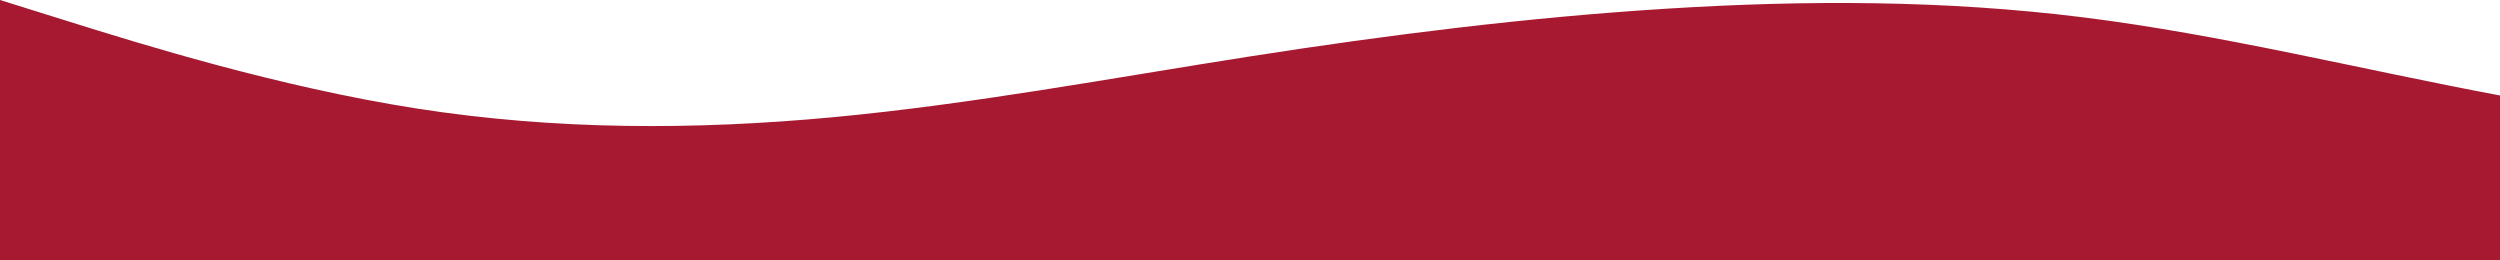 <?xml version="1.0" standalone="no"?>
<svg xmlns:xlink="http://www.w3.org/1999/xlink" id="wave" style="transform:rotate(180deg); transition: 0.3s" viewBox="0 0 1440 150" version="1.1" xmlns="http://www.w3.org/2000/svg"><defs><linearGradient id="sw-gradient-0" x1="0" x2="0" y1="1" y2="0"><stop stop-color="rgba(167, 25, 48, 1)" offset="0%"/><stop stop-color="rgba(167, 25, 48, 1)" offset="100%"/></linearGradient></defs><path style="transform:translate(0, 0px); opacity:1" fill="url(#sw-gradient-0)" d="M0,0L40,12.5C80,25,160,50,240,62.5C320,75,400,75,480,67.5C560,60,640,45,720,32.5C800,20,880,10,960,5C1040,0,1120,0,1200,10C1280,20,1360,40,1440,55C1520,70,1600,80,1680,70C1760,60,1840,30,1920,25C2000,20,2080,40,2160,50C2240,60,2320,60,2400,60C2480,60,2560,60,2640,55C2720,50,2800,40,2880,52.5C2960,65,3040,100,3120,97.5C3200,95,3280,55,3360,35C3440,15,3520,15,3600,27.5C3680,40,3760,65,3840,67.5C3920,70,4000,50,4080,40C4160,30,4240,30,4320,42.5C4400,55,4480,80,4560,97.5C4640,115,4720,125,4800,130C4880,135,4960,135,5040,130C5120,125,5200,115,5280,115C5360,115,5440,125,5520,120C5600,115,5680,95,5720,85L5760,75L5760,150L5720,150C5680,150,5600,150,5520,150C5440,150,5360,150,5280,150C5200,150,5120,150,5040,150C4960,150,4880,150,4800,150C4720,150,4640,150,4560,150C4480,150,4400,150,4320,150C4240,150,4160,150,4080,150C4000,150,3920,150,3840,150C3760,150,3680,150,3600,150C3520,150,3440,150,3360,150C3280,150,3200,150,3120,150C3040,150,2960,150,2880,150C2800,150,2720,150,2640,150C2560,150,2480,150,2400,150C2320,150,2240,150,2160,150C2080,150,2000,150,1920,150C1840,150,1760,150,1680,150C1600,150,1520,150,1440,150C1360,150,1280,150,1200,150C1120,150,1040,150,960,150C880,150,800,150,720,150C640,150,560,150,480,150C400,150,320,150,240,150C160,150,80,150,40,150L0,150Z"/></svg>